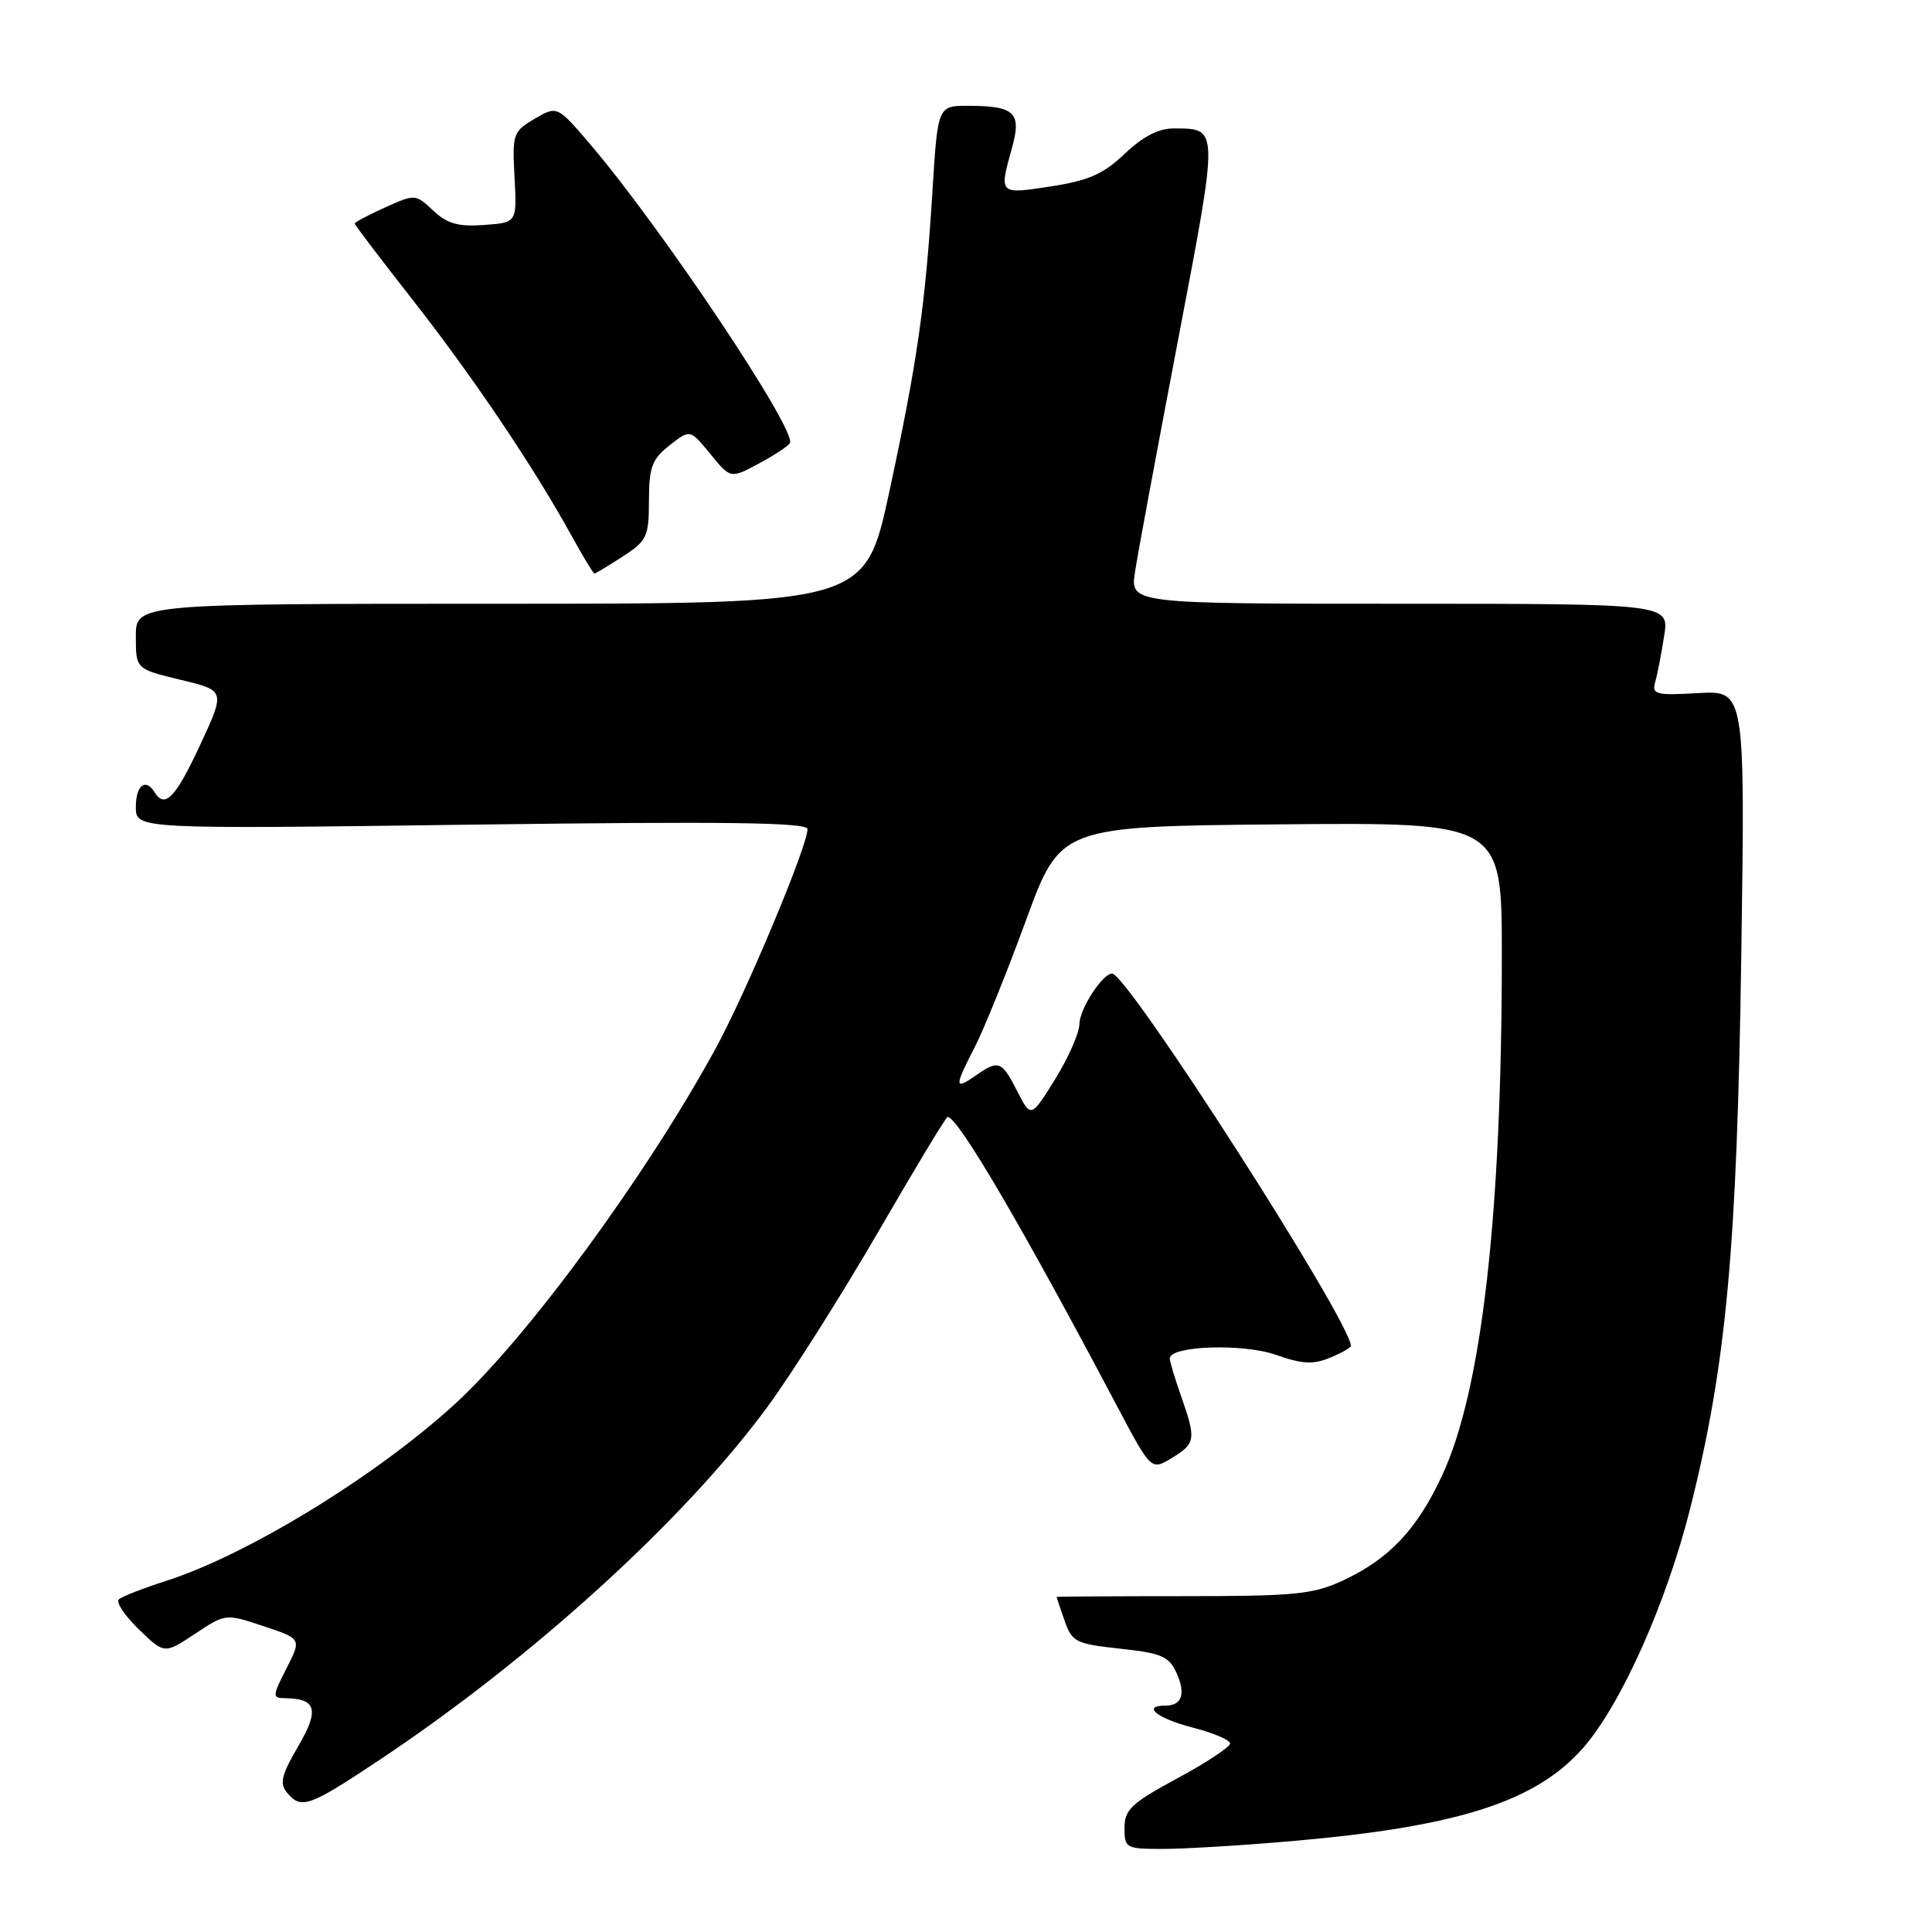 <?xml version="1.0" encoding="UTF-8" standalone="no"?>
<!DOCTYPE svg PUBLIC "-//W3C//DTD SVG 1.1//EN" "http://www.w3.org/Graphics/SVG/1.1/DTD/svg11.dtd" >
<svg xmlns="http://www.w3.org/2000/svg" xmlns:xlink="http://www.w3.org/1999/xlink" version="1.1" viewBox="0 0 256 256">
 <g >
 <path fill="currentColor"
d=" M 171.47 243.93 C 193.26 242.02 203.53 238.71 209.77 231.61 C 214.78 225.90 220.81 212.42 223.96 199.87 C 228.75 180.84 230.17 165.43 230.73 126.50 C 231.24 91.50 231.24 91.50 225.02 91.84 C 219.38 92.16 218.85 92.02 219.33 90.34 C 219.62 89.33 220.15 86.59 220.51 84.25 C 221.18 80.00 221.18 80.00 185.46 80.00 C 149.74 80.00 149.74 80.00 150.40 75.75 C 150.75 73.41 153.32 59.62 156.09 45.10 C 161.53 16.56 161.54 17.05 155.54 17.02 C 153.54 17.00 151.44 18.09 149.04 20.37 C 146.21 23.06 144.25 23.93 139.25 24.70 C 132.34 25.76 132.37 25.79 134.09 19.61 C 135.39 14.93 134.48 14.04 128.38 14.02 C 124.26 14.00 124.26 14.00 123.56 25.25 C 122.61 40.55 121.54 47.97 117.82 65.25 C 114.63 80.00 114.63 80.00 66.32 80.00 C 18.00 80.00 18.00 80.00 18.00 84.33 C 18.00 88.65 18.00 88.65 23.93 90.08 C 29.87 91.50 29.87 91.50 26.50 98.75 C 23.27 105.70 21.85 107.18 20.50 105.00 C 19.29 103.05 18.00 104.04 18.00 106.93 C 18.00 109.86 18.00 109.86 62.50 109.27 C 96.21 108.83 107.00 108.97 107.00 109.86 C 107.00 112.12 98.85 131.58 94.79 139.00 C 85.61 155.79 69.89 177.24 60.33 185.99 C 49.92 195.54 32.81 206.02 22.00 209.48 C 18.98 210.45 16.16 211.55 15.75 211.92 C 15.33 212.30 16.52 214.08 18.39 215.89 C 21.78 219.18 21.78 219.18 25.84 216.49 C 29.89 213.80 29.89 213.80 34.93 215.48 C 39.96 217.15 39.96 217.15 37.96 221.07 C 36.09 224.74 36.07 225.00 37.73 225.02 C 41.94 225.05 42.35 226.54 39.51 231.40 C 37.30 235.17 37.02 236.32 38.02 237.52 C 39.89 239.78 40.91 239.43 50.03 233.37 C 70.38 219.86 90.67 201.42 101.68 186.43 C 104.94 181.99 111.56 171.52 116.40 163.18 C 121.23 154.83 125.35 148.00 125.56 148.00 C 126.93 148.00 135.35 162.36 147.94 186.18 C 152.53 194.86 152.53 194.86 155.26 193.20 C 158.43 191.27 158.52 190.72 156.50 185.00 C 155.68 182.66 155.00 180.41 155.00 180.00 C 155.00 178.32 164.72 177.99 169.05 179.52 C 172.53 180.75 174.00 180.83 176.22 179.91 C 177.75 179.28 179.00 178.57 179.00 178.34 C 179.00 175.17 149.39 129.00 147.36 129.00 C 146.09 129.00 143.06 133.68 143.03 135.68 C 143.01 136.88 141.56 140.18 139.81 143.00 C 136.61 148.14 136.61 148.14 134.78 144.57 C 132.71 140.53 132.32 140.39 129.22 142.56 C 126.45 144.50 126.45 143.99 129.18 138.71 C 130.37 136.39 133.41 128.88 135.93 122.00 C 140.50 109.50 140.50 109.50 169.75 109.23 C 199.00 108.97 199.00 108.97 199.00 126.55 C 199.00 160.98 196.33 184.27 191.09 195.50 C 187.76 202.66 184.09 206.55 178.00 209.40 C 173.99 211.27 171.68 211.50 156.75 211.50 C 147.54 211.50 140.00 211.55 140.00 211.60 C 140.00 211.66 140.48 213.07 141.06 214.74 C 142.05 217.58 142.54 217.82 148.43 218.46 C 153.87 219.04 154.90 219.48 155.88 221.64 C 157.15 224.42 156.63 226.00 154.44 226.00 C 151.23 226.00 153.31 227.70 158.00 228.90 C 160.75 229.61 163.00 230.56 163.00 231.02 C 163.00 231.48 159.85 233.56 156.00 235.64 C 149.91 238.93 149.00 239.78 149.00 242.21 C 149.00 244.91 149.17 245.00 154.25 244.99 C 157.14 244.98 164.89 244.51 171.47 243.93 Z  M 82.50 73.75 C 85.73 71.66 85.98 71.13 85.99 66.32 C 86.00 61.89 86.39 60.84 88.72 59.01 C 91.44 56.87 91.44 56.87 94.12 60.15 C 96.80 63.43 96.80 63.43 100.48 61.46 C 102.51 60.38 104.39 59.15 104.66 58.72 C 105.66 57.14 87.85 30.46 78.31 19.24 C 73.83 13.99 73.83 13.99 70.84 15.74 C 67.98 17.43 67.87 17.75 68.18 23.50 C 68.50 29.50 68.50 29.50 64.13 29.81 C 60.72 30.06 59.25 29.64 57.40 27.90 C 55.05 25.70 54.99 25.70 51.02 27.49 C 48.81 28.49 47.00 29.45 47.00 29.62 C 47.00 29.80 50.45 34.34 54.67 39.72 C 62.61 49.85 70.58 61.67 75.60 70.75 C 77.19 73.64 78.62 76.00 78.76 76.00 C 78.91 76.00 80.59 74.99 82.50 73.75 Z "/>
</g>
</svg>